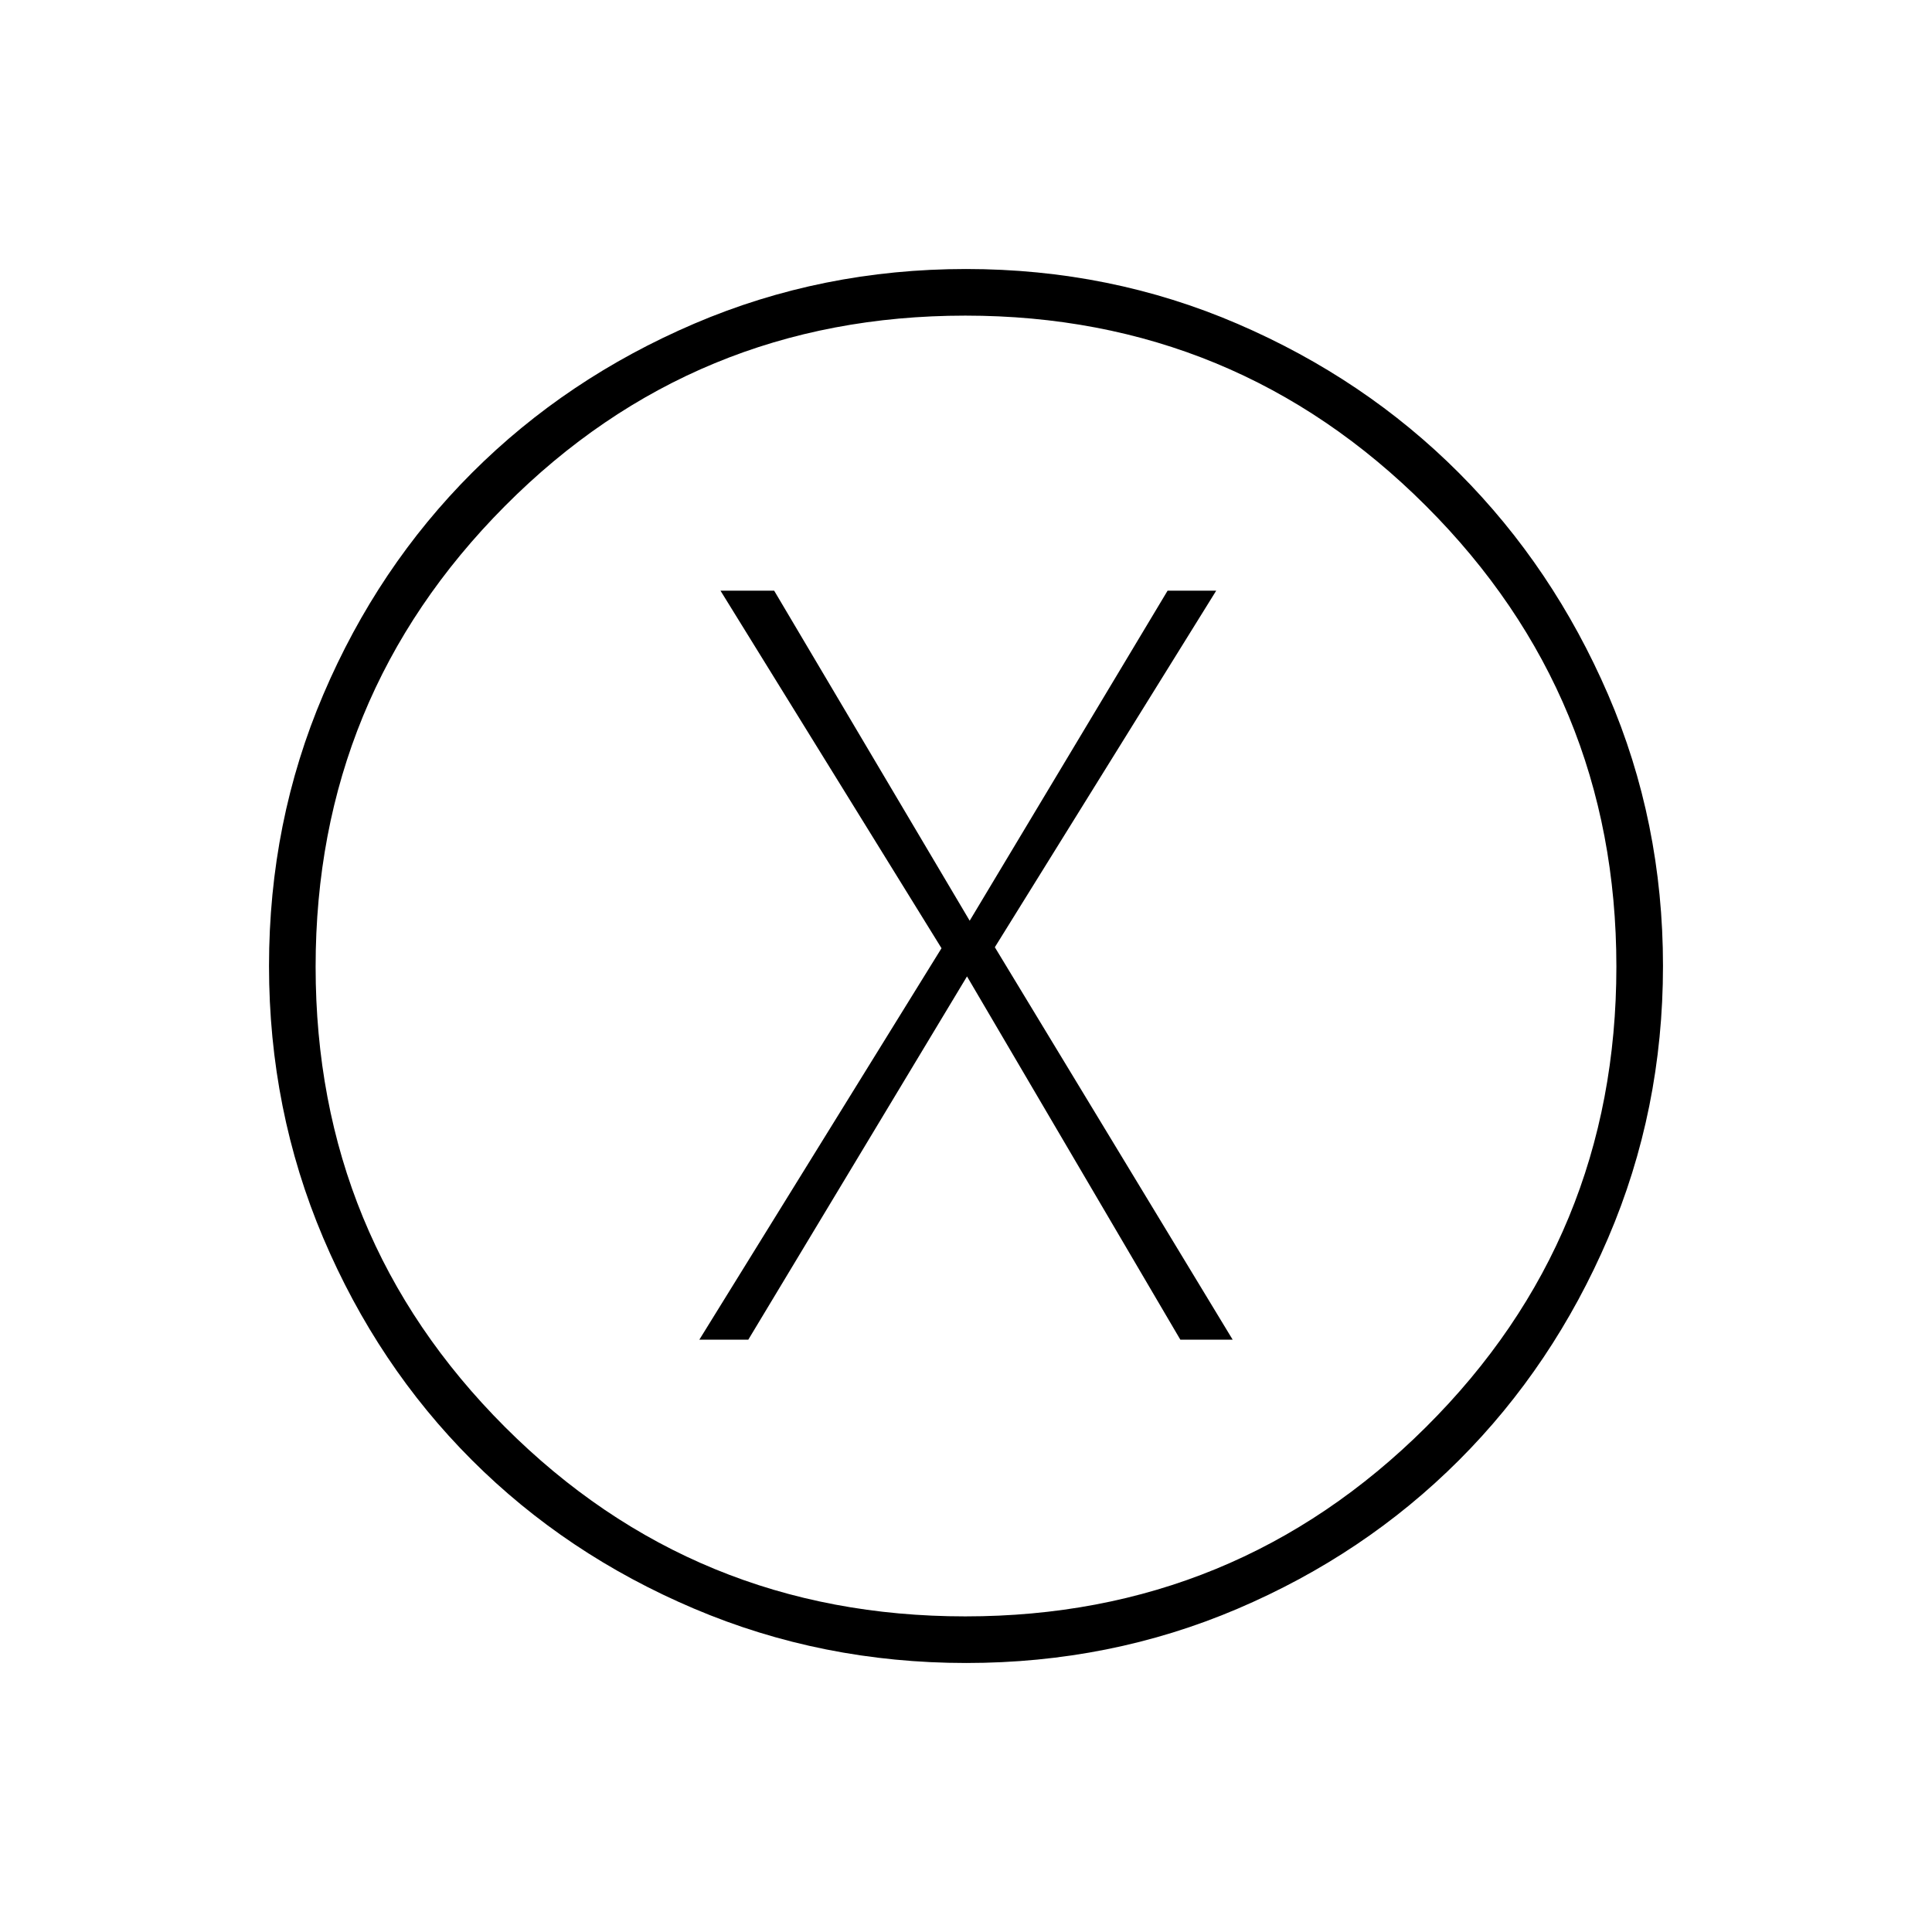 <svg xmlns="http://www.w3.org/2000/svg" height="40" viewBox="0 -960 960 960" width="40"><path d="M347.5-294.33h24.33l108.67-180.5 106 180.5h26l-118.17-195 110-177.17h-24.16l-98.34 164-97.16-164H358l109.83 177.67-120.33 194.5Zm132.61 160.66q-71.68 0-135.26-27.01-63.58-27-110.47-73.91-46.88-46.91-73.8-110.37-26.91-63.46-26.91-135.06 0-71.68 27.01-134.95 27-63.26 73.91-110.15Q281.5-772 344.96-799.17q63.46-27.16 135.06-27.16 71.68 0 134.95 27.26 63.26 27.25 110.03 74.13 46.76 46.88 74.05 110.07 27.28 63.18 27.28 134.83 0 71.61-27.26 135.19-27.25 63.58-74.16 110.47-46.91 46.88-110.06 73.8-63.14 26.91-134.74 26.91Zm-.42-23.16q134.33 0 228.9-94.1 94.58-94.09 94.58-228.76 0-134.33-94.59-228.9-94.58-94.58-228.91-94.58-134.67 0-228.75 94.59-94.09 94.58-94.09 228.91 0 134.67 94.1 228.75 94.09 94.09 228.76 94.09ZM480-480Z"/></svg>